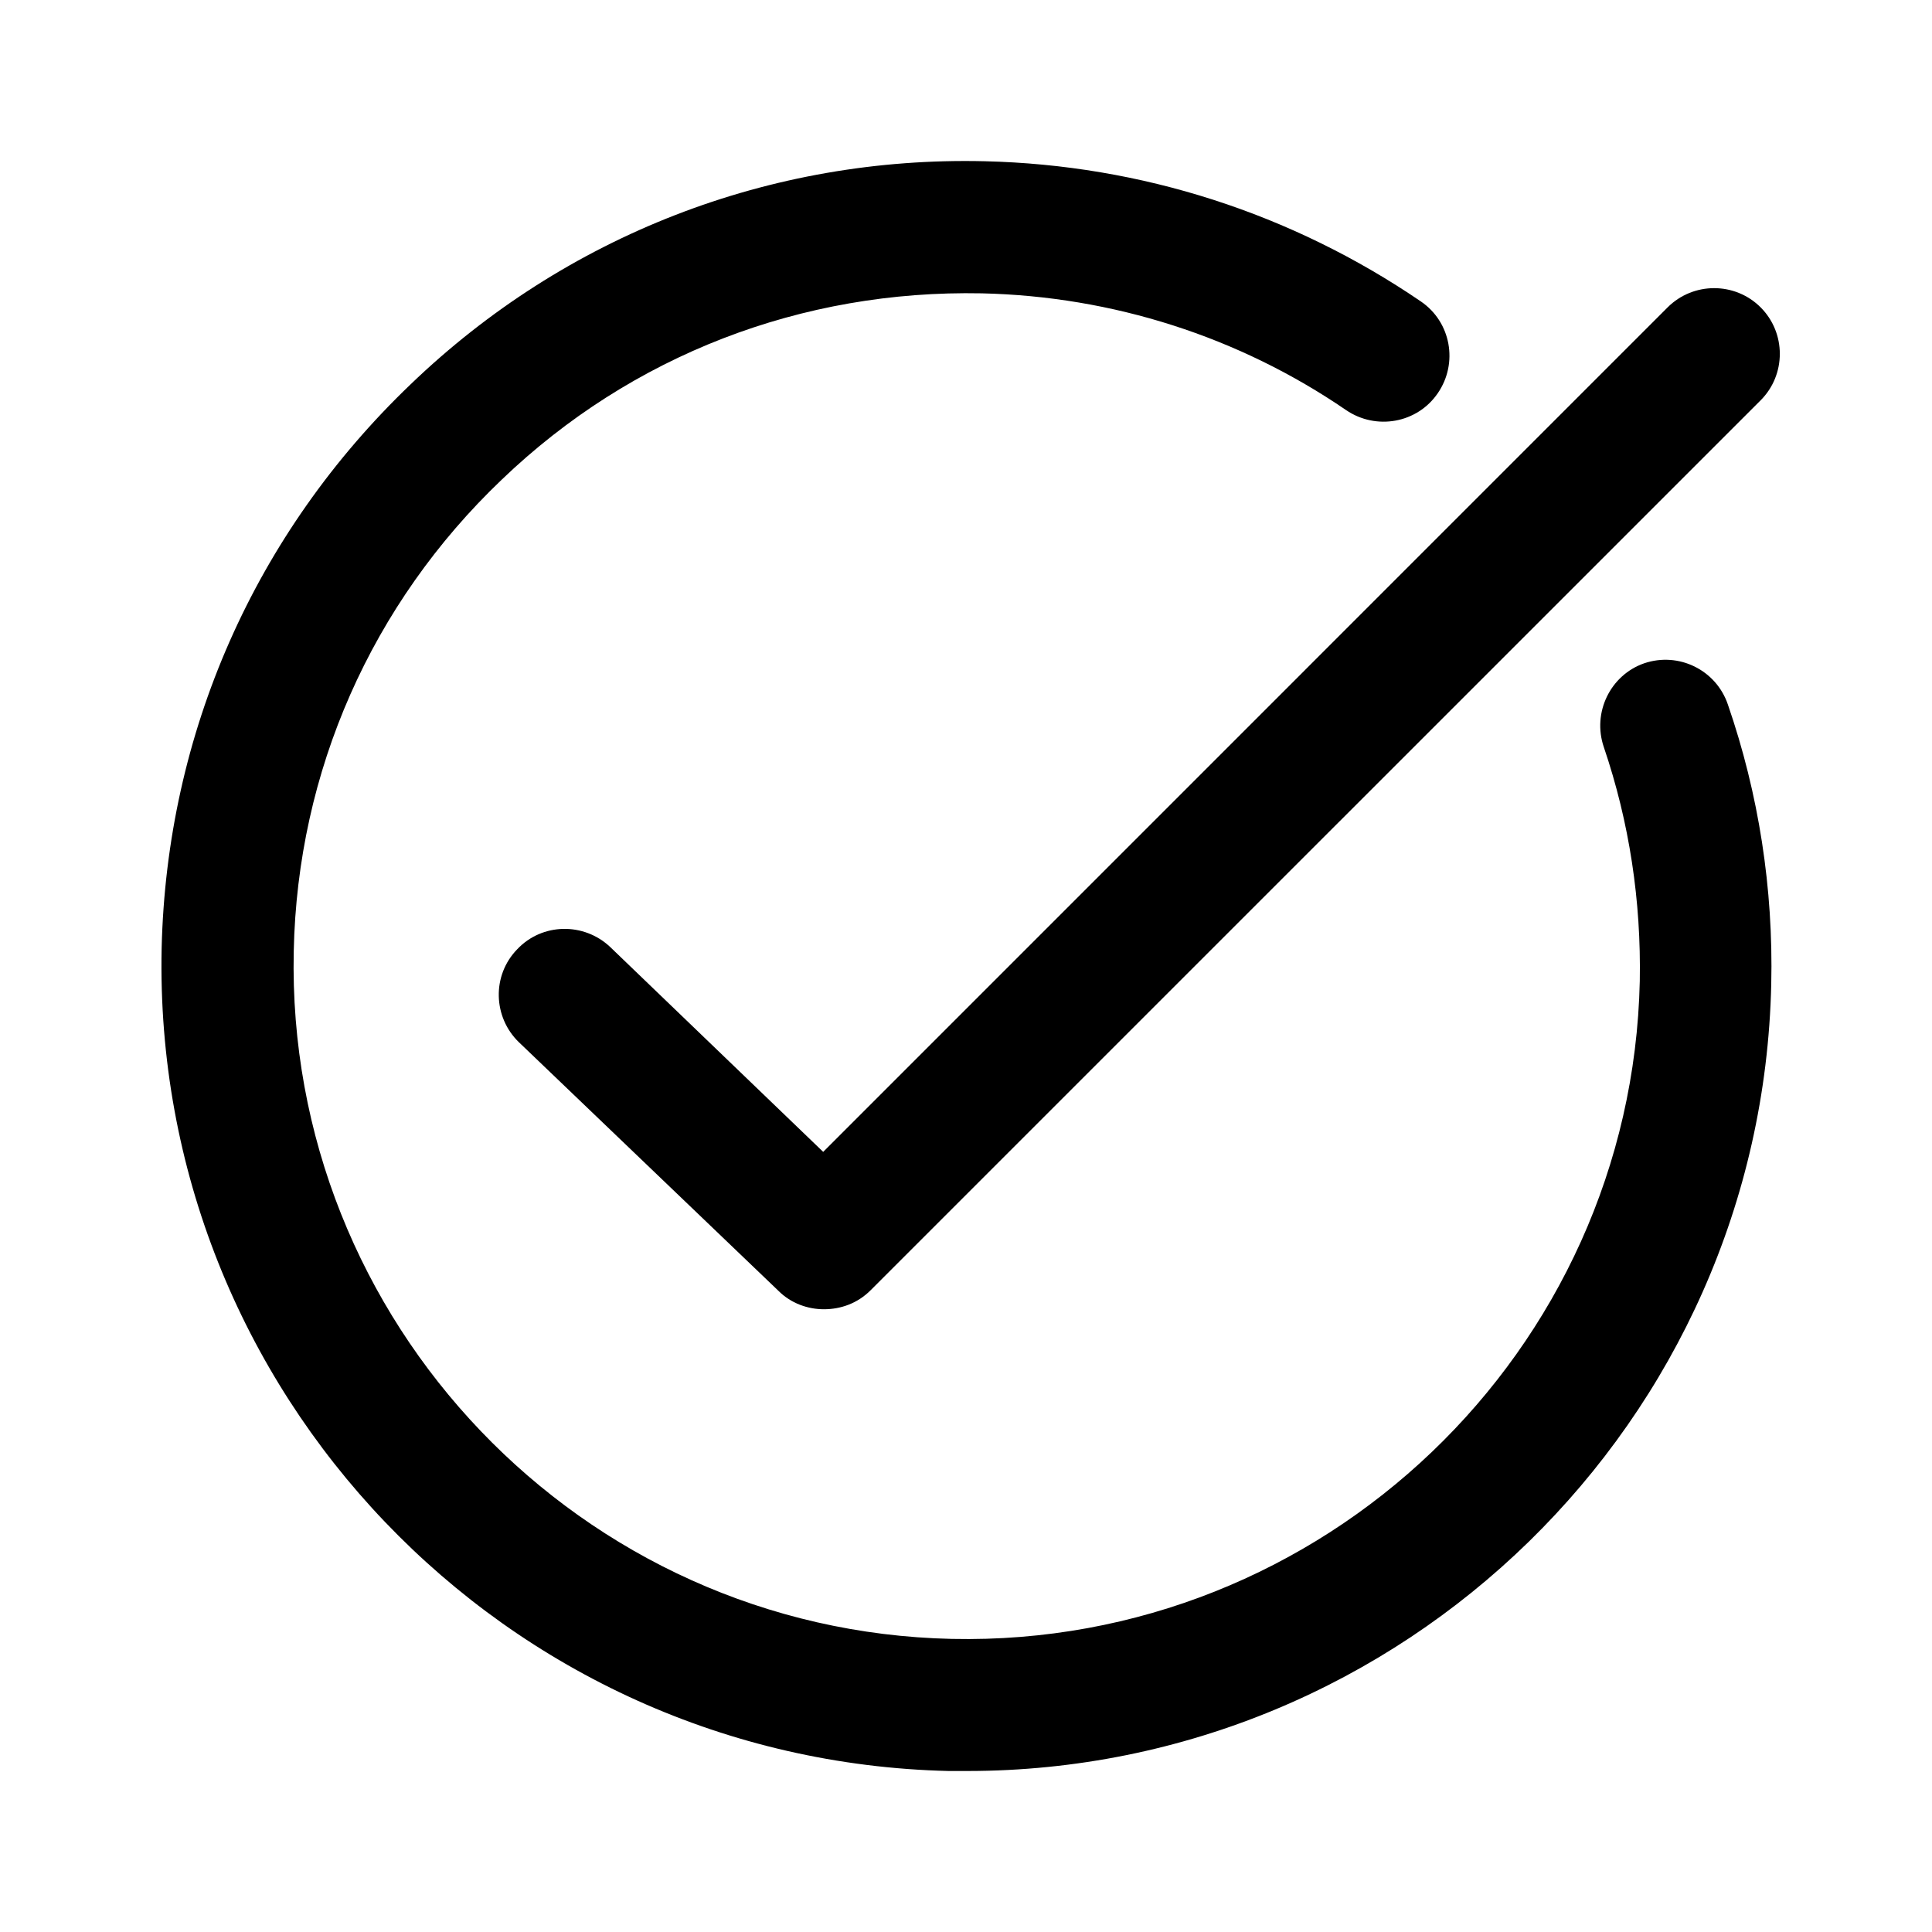 <svg width="24" height="24" viewBox="0 0 24 24" fill="none" xmlns="http://www.w3.org/2000/svg">
<path d="M10.235 16.264C10.035 16.264 9.826 16.191 9.671 16.036L6.444 12.945C6.126 12.636 6.107 12.118 6.426 11.791C6.735 11.464 7.253 11.455 7.58 11.764L10.226 14.309L20.716 3.818C21.035 3.5 21.553 3.5 21.871 3.818C22.189 4.136 22.189 4.655 21.871 4.973L10.816 16.027C10.653 16.191 10.444 16.264 10.235 16.264Z" fill="black"/>
<path d="M12.014 22C11.941 22 11.859 22 11.786 22C6.267 21.872 1.889 17.286 2.008 11.778C2.071 9.106 3.166 6.626 5.1 4.775C7.025 2.924 9.57 1.939 12.233 2.003C14.176 2.049 16.046 2.65 17.651 3.745C18.025 4 18.117 4.511 17.861 4.884C17.606 5.258 17.095 5.349 16.721 5.094C15.389 4.182 13.82 3.681 12.197 3.644C9.962 3.599 7.846 4.41 6.231 5.96C4.616 7.501 3.695 9.58 3.649 11.815C3.549 16.419 7.216 20.258 11.823 20.359C16.429 20.459 20.269 16.793 20.37 12.188C20.388 11.194 20.242 10.219 19.923 9.28C19.777 8.851 20.005 8.386 20.424 8.24C20.853 8.094 21.318 8.322 21.464 8.751C21.848 9.863 22.03 11.039 22.003 12.225C21.884 17.66 17.423 22 12.014 22Z" fill="black"/>
</svg>
